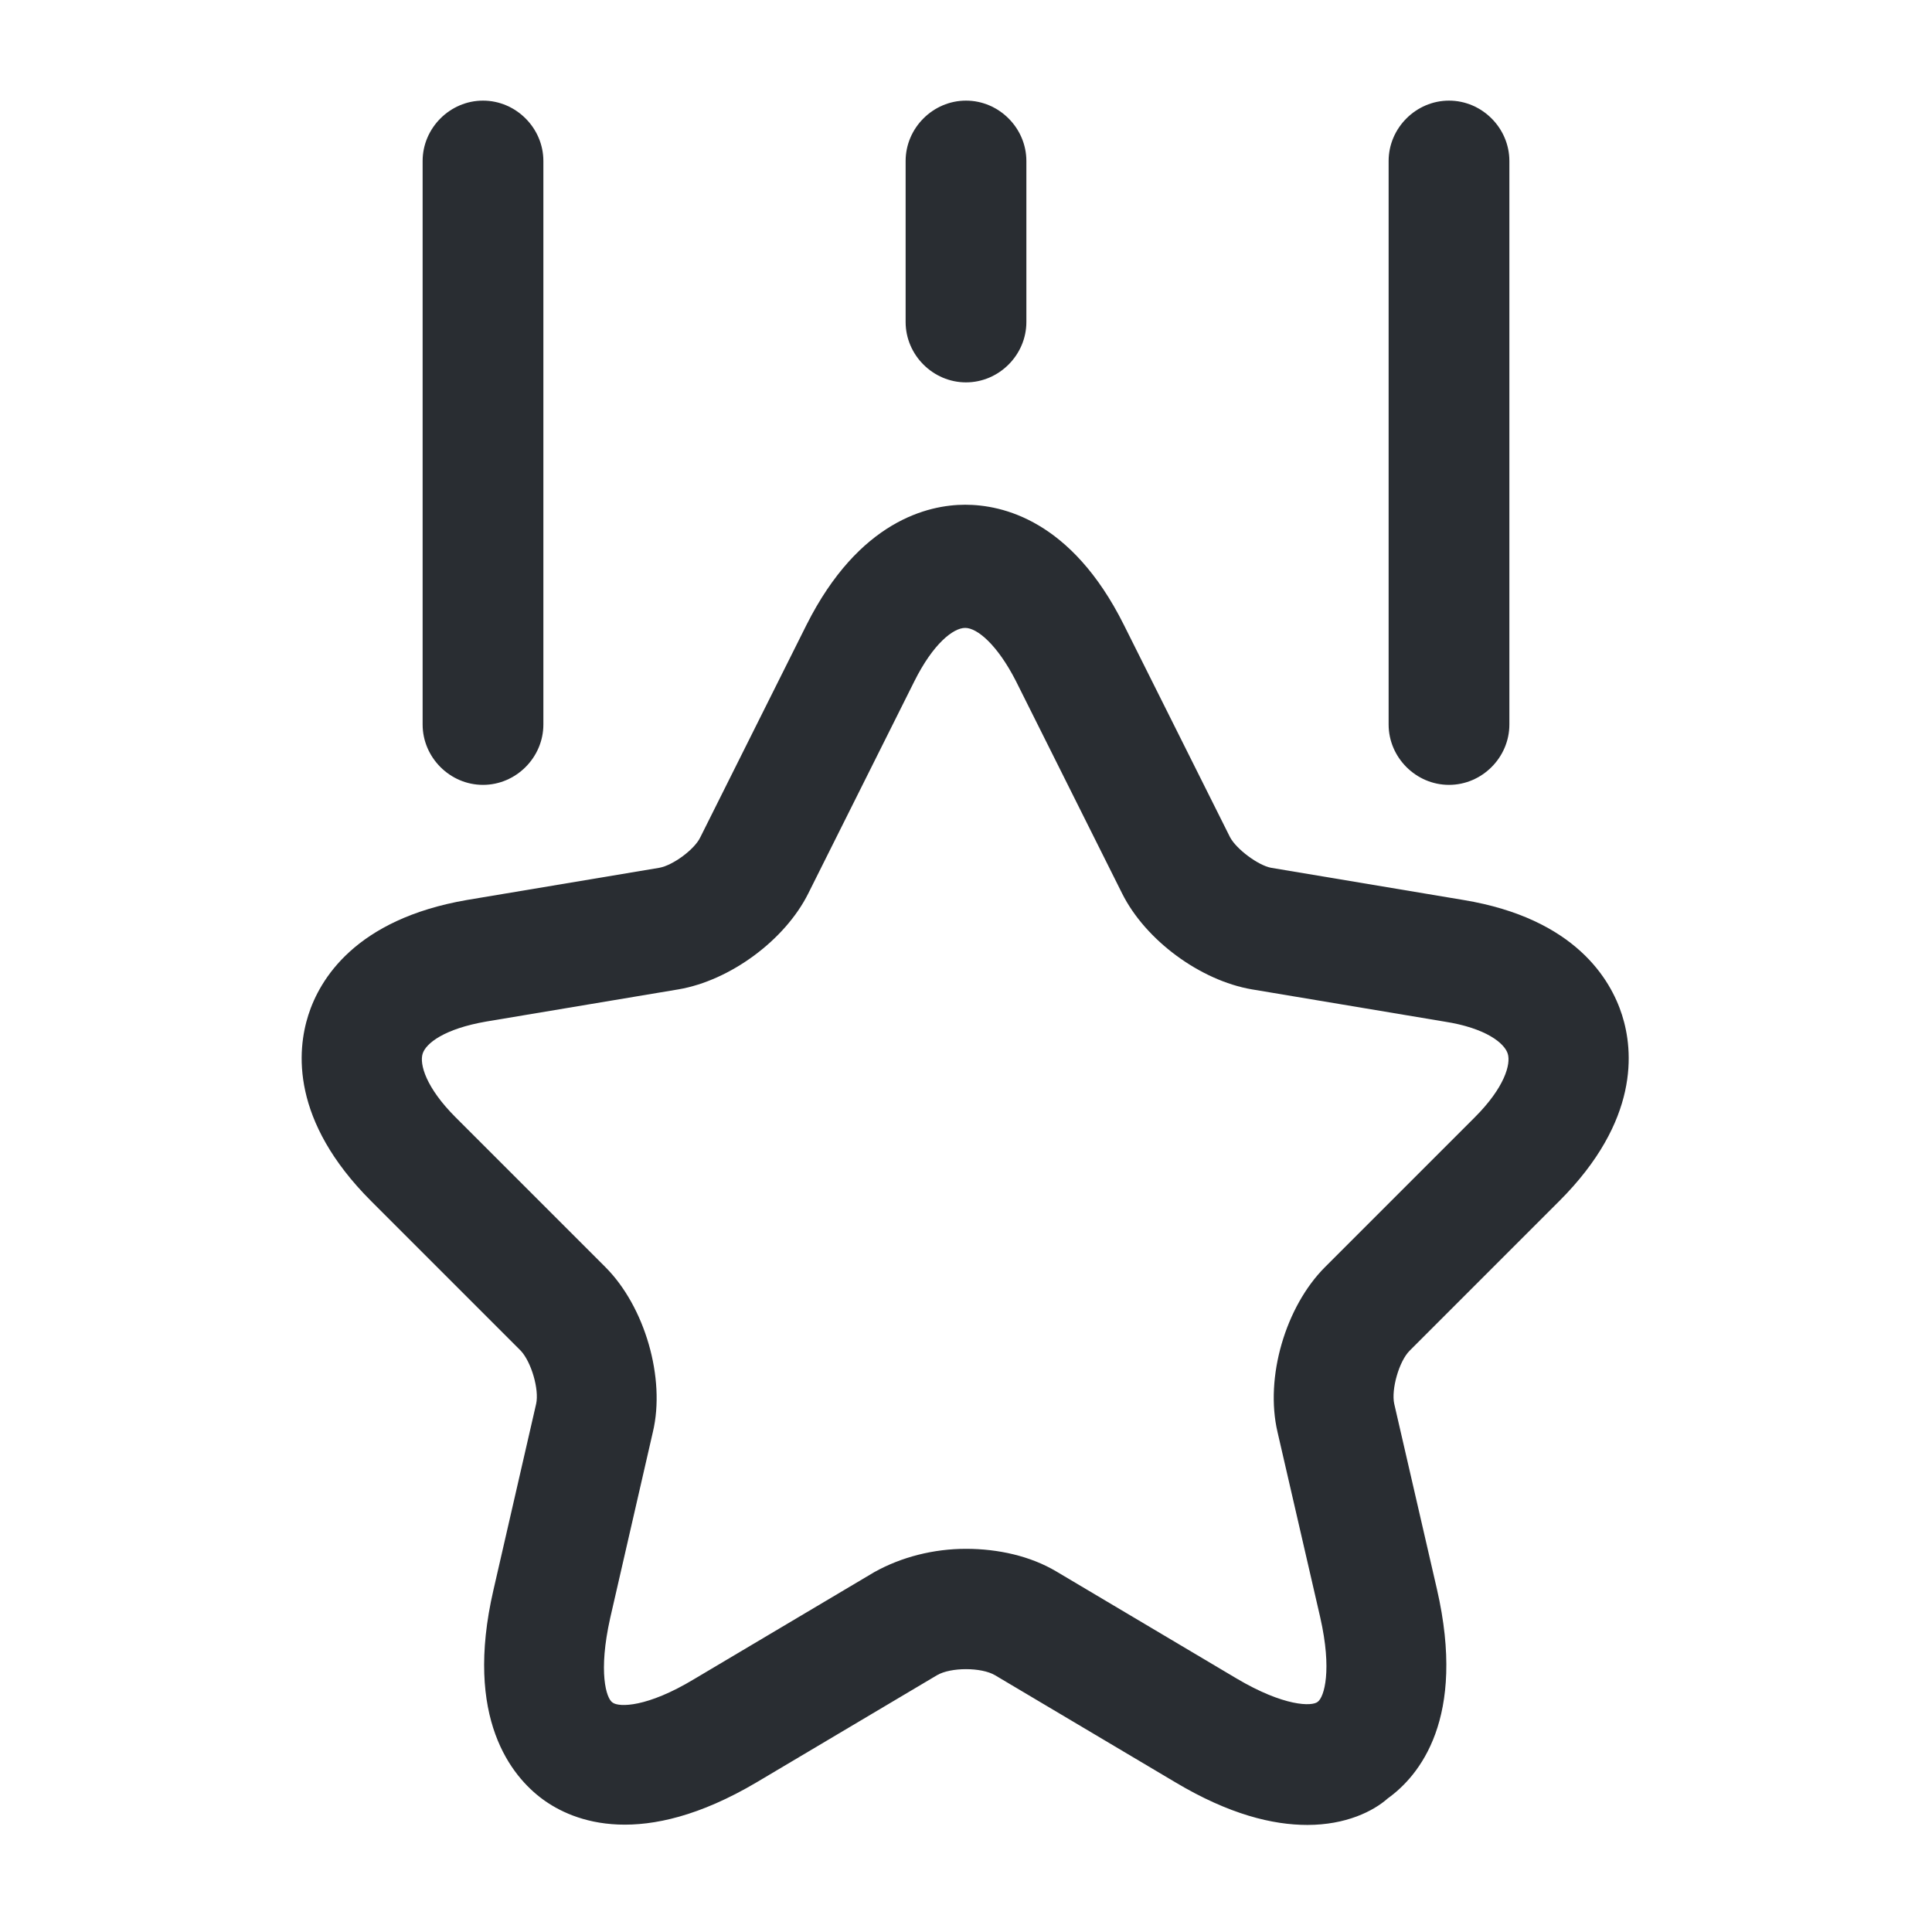 <svg xmlns="http://www.w3.org/2000/svg" width="24" height="24" fill="none"><path fill="#292D32" d="M16.24 22.67c-.43 0-.97-.13-1.64-.53l-2.24-1.33c-.17-.1-.55-.1-.72 0L9.4 22.14c-1.42.84-2.28.49-2.66.21-.38-.28-.98-1-.61-2.6l.53-2.31c.04-.18-.06-.52-.19-.66l-1.86-1.86c-1-1-.92-1.87-.78-2.31.14-.44.58-1.19 1.97-1.43l2.39-.4c.17-.03.44-.23.51-.38l1.32-2.64c.65-1.29 1.51-1.49 1.97-1.49.46 0 1.32.19 1.97 1.49l1.32 2.64c.08.15.35.35.51.38l2.39.4c1.39.23 1.83.99 1.97 1.43.14.44.22 1.31-.78 2.31l-1.86 1.86c-.13.13-.23.48-.19.66l.53 2.3c.37 1.61-.22 2.32-.61 2.6-.18.16-.52.33-1 .33ZM12 19.24c.4 0 .8.09 1.12.28l2.24 1.33c.59.35.94.35 1.01.29.08-.06.18-.39.03-1.05l-.53-2.3c-.16-.68.1-1.56.59-2.05l1.86-1.86c.37-.37.45-.66.41-.79-.04-.13-.27-.32-.79-.4l-2.39-.4c-.64-.11-1.32-.61-1.61-1.19l-1.32-2.64c-.23-.45-.48-.66-.63-.66-.15 0-.4.2-.63.66l-1.32 2.64c-.29.58-.97 1.08-1.61 1.19l-2.39.4c-.52.09-.75.27-.79.4-.04.13.04.42.41.79l1.86 1.86c.49.49.75 1.38.59 2.05l-.53 2.31c-.15.67-.05 1 .03 1.05.08.06.43.06 1.01-.29l2.24-1.33c.34-.19.74-.29 1.14-.29ZM6 9.75c-.41 0-.75-.34-.75-.75V2c0-.41.34-.75.75-.75s.75.34.75.75v7c0 .41-.34.75-.75.75ZM18 9.75c-.41 0-.75-.34-.75-.75V2c0-.41.34-.75.75-.75s.75.34.75.75v7c0 .41-.34.75-.75.75ZM12 4.75c-.41 0-.75-.34-.75-.75V2c0-.41.34-.75.75-.75s.75.34.75.75v2c0 .41-.34.75-.75.75Z"/></svg>